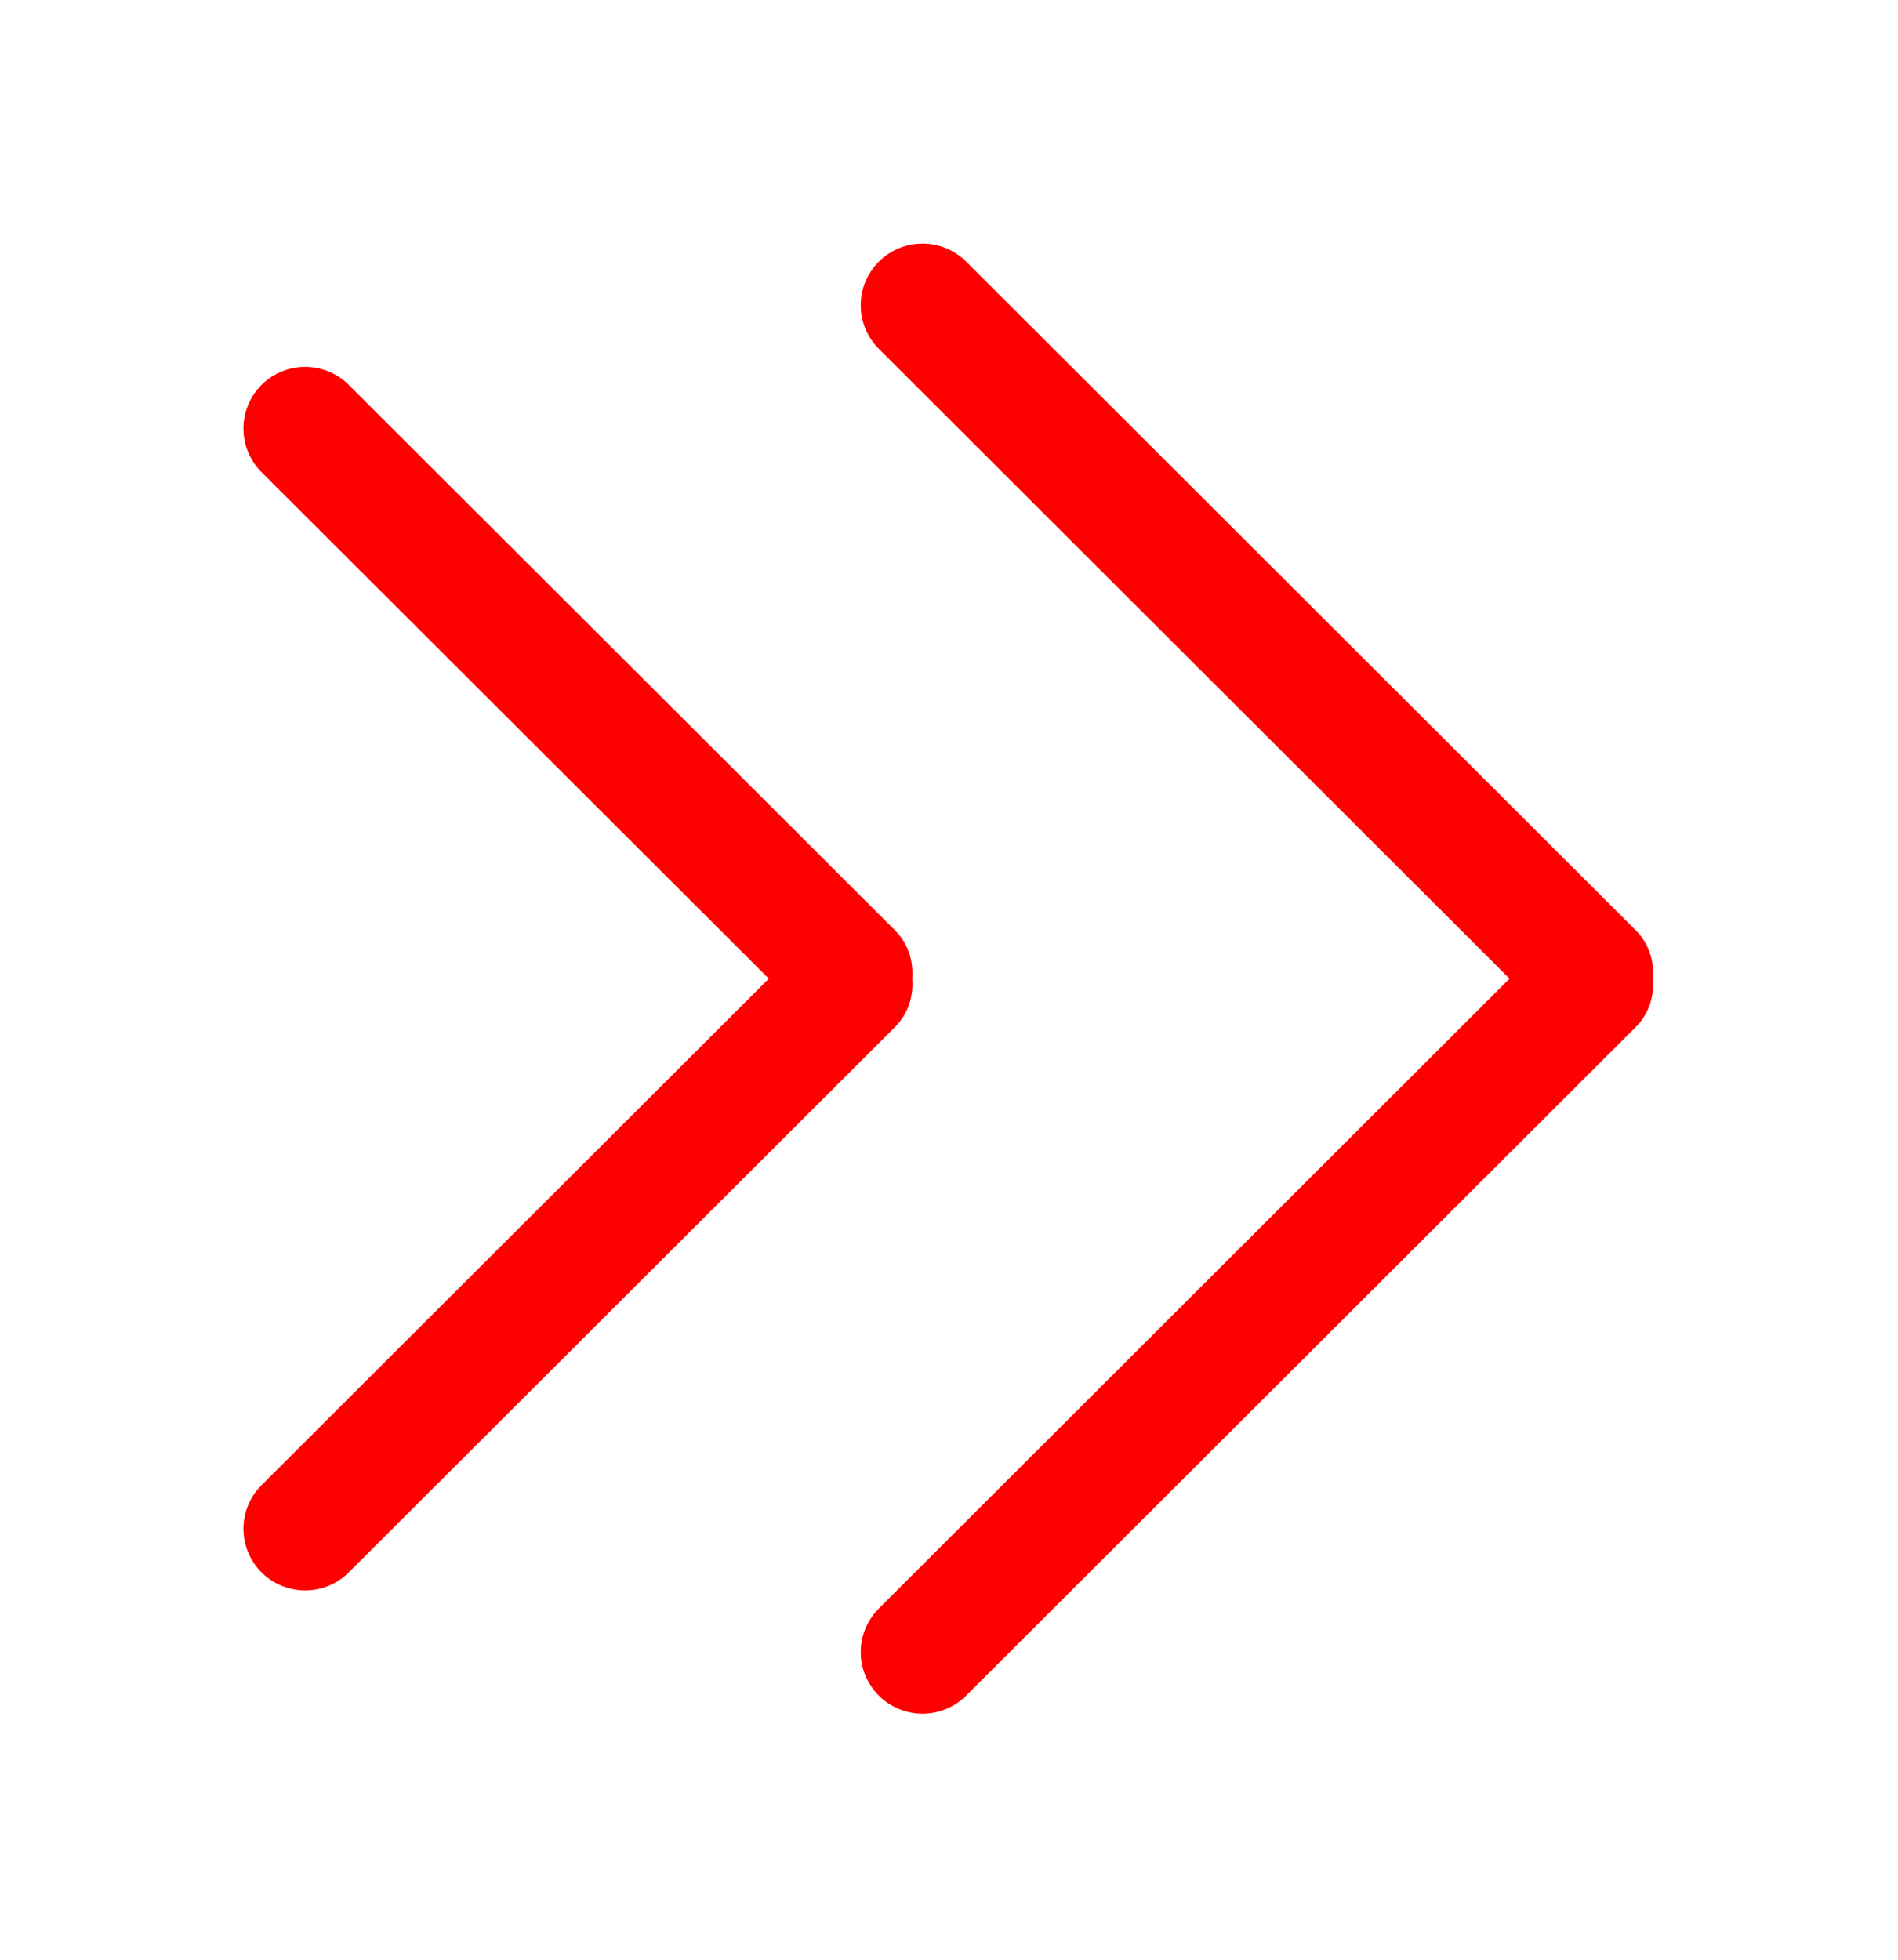 <svg width="31" height="32" version="1.1" viewBox="0 -2 31 32" xmlns="http://www.w3.org/2000/svg">
 <g fill="none" fill-rule="evenodd">
  <g transform="translate(-308,-621)" fill="#f00">
   <path d="m322.9 634.98c0.022-0.283-0.064-0.571-0.28-0.787l-8.923-8.908c-0.393-0.393-1.031-0.393-1.426 0-0.393 0.394-0.393 1.031 0 1.424l8.286 8.271-8.286 8.272c-0.393 0.392-0.393 1.03 0 1.423 0.395 0.393 1.033 0.393 1.426 0l8.923-8.907c0.216-0.216 0.302-0.504 0.28-0.788zm11.819-0.787-10.939-10.921c-0.393-0.393-1.032-0.393-1.426 0-0.394 0.394-0.394 1.031 0 1.424l10.301 10.284-10.301 10.285c-0.394 0.393-0.394 1.03 0 1.423s1.033 0.393 1.426 0l10.939-10.92c0.215-0.216 0.301-0.504 0.28-0.788 0.021-0.283-0.065-0.571-0.28-0.787z"/>
  </g>
 </g>
</svg>
